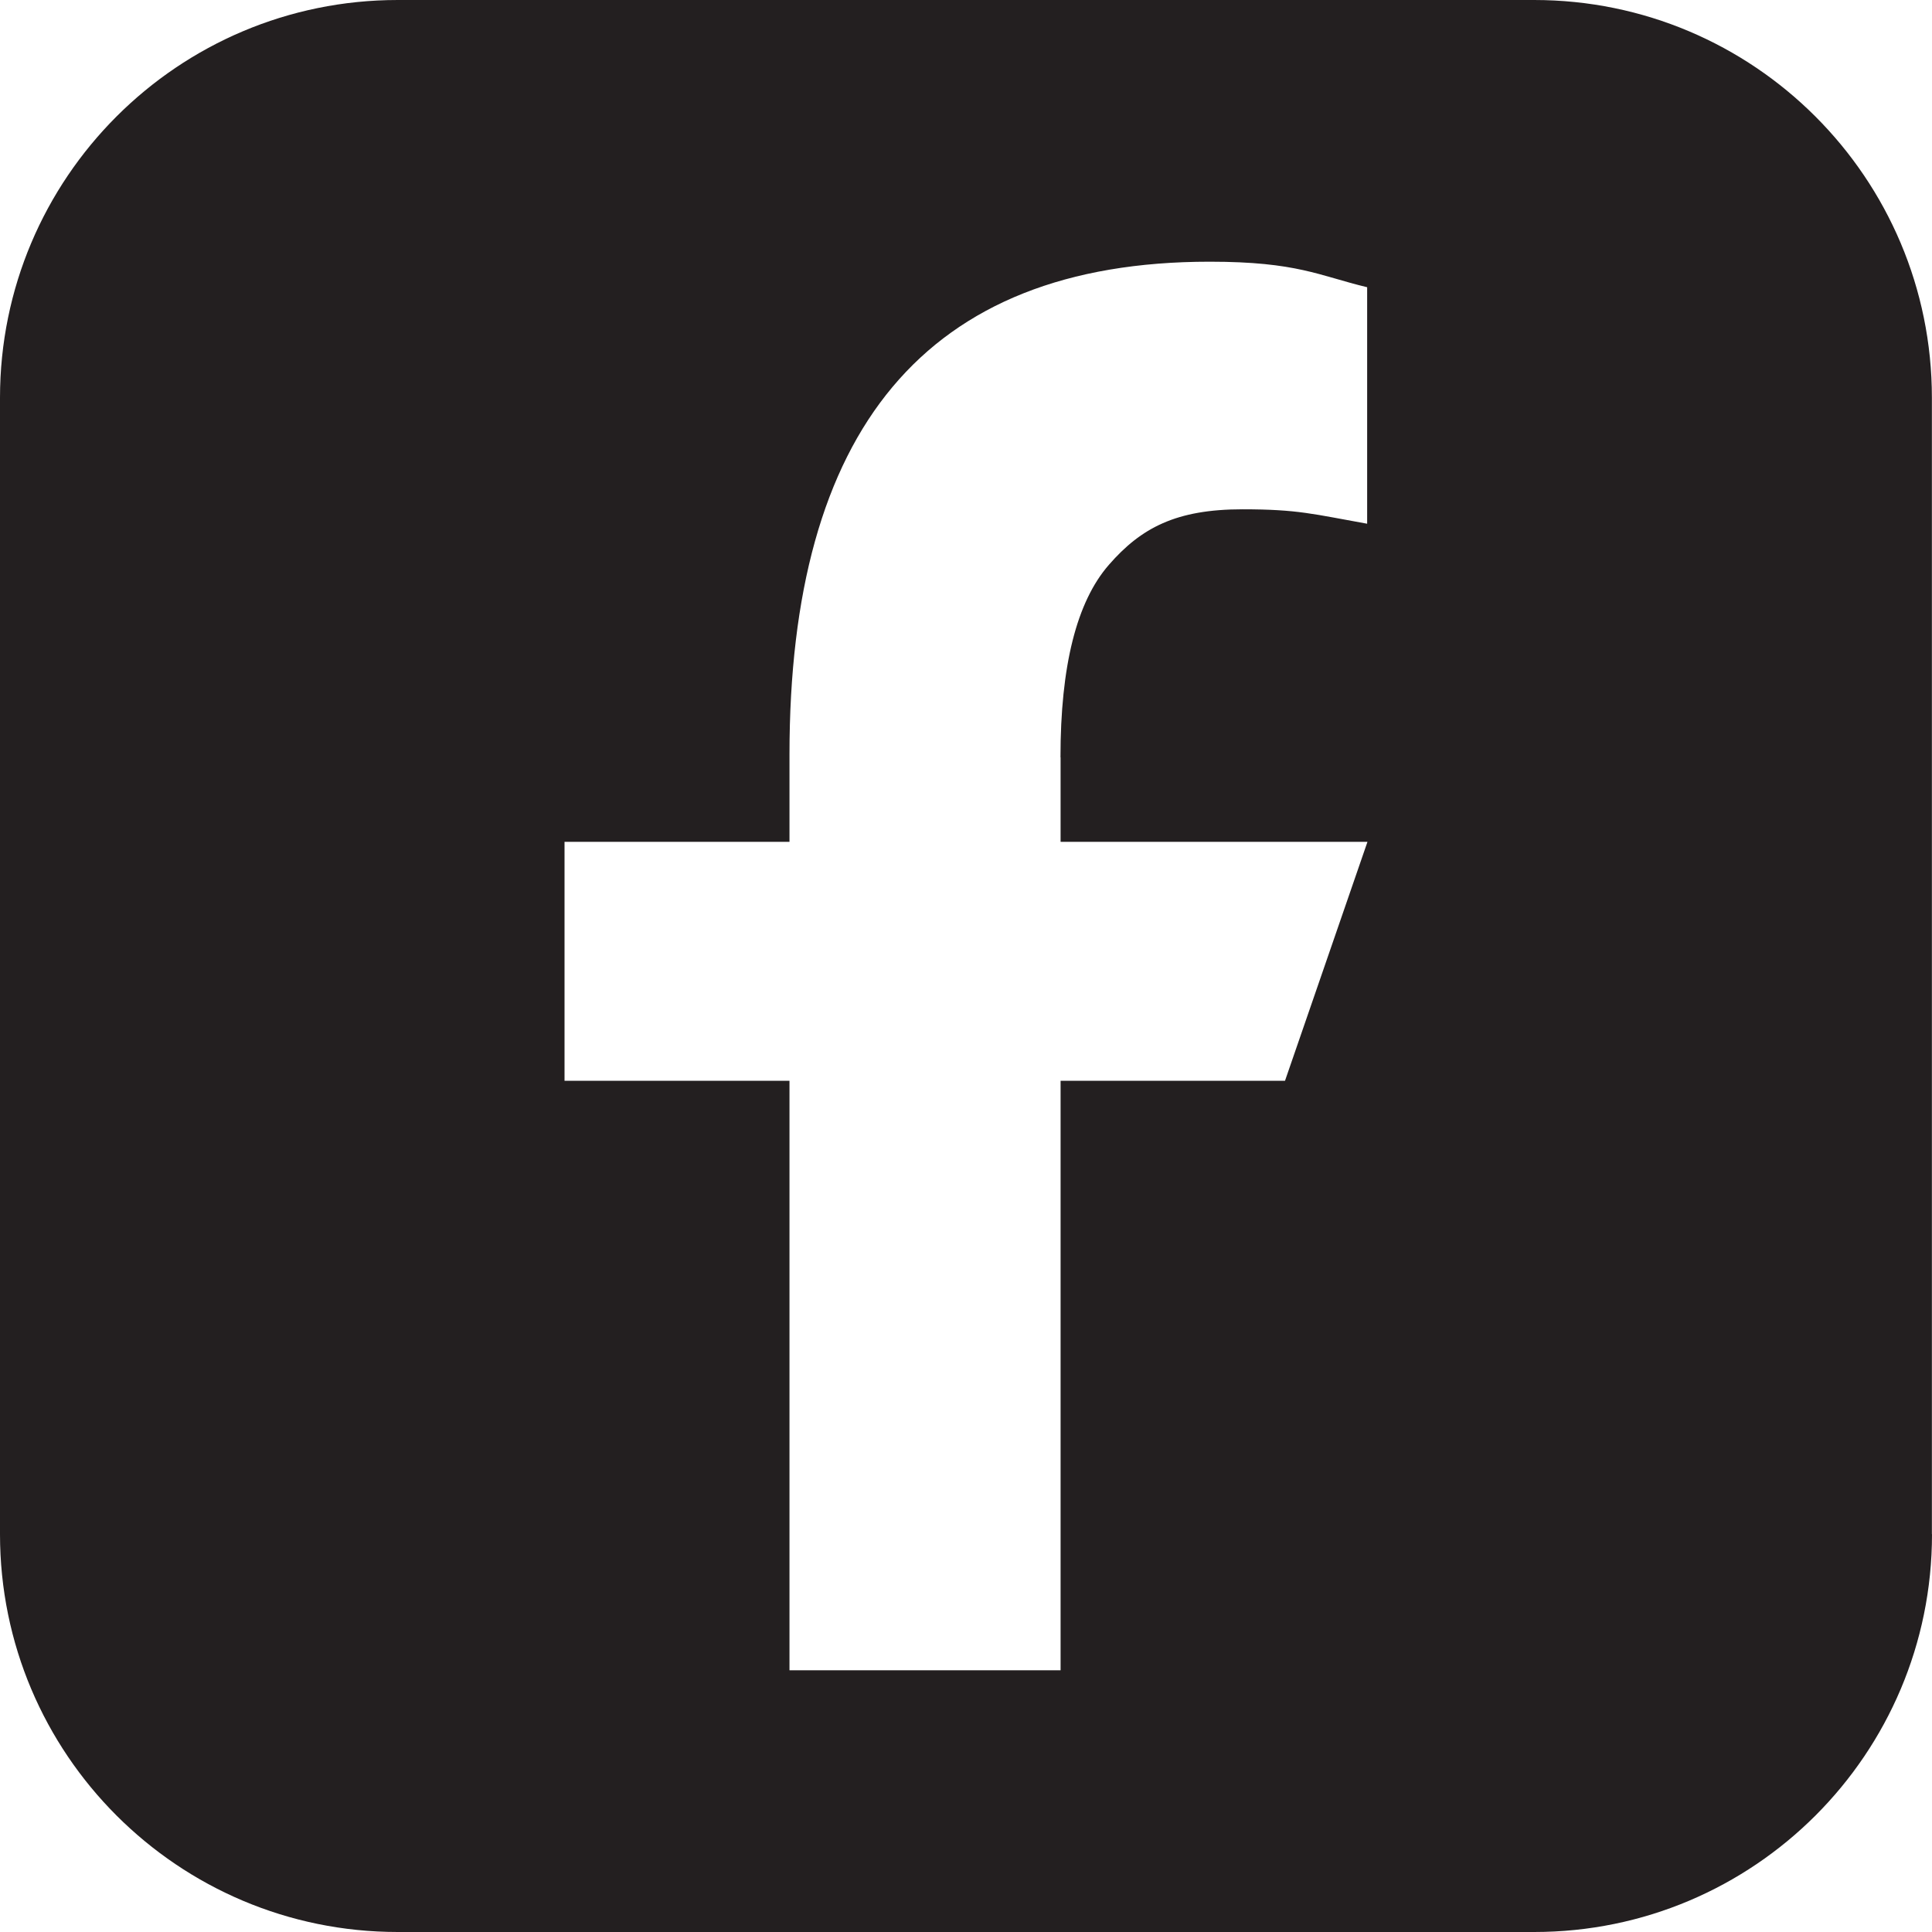 <?xml version="1.0" encoding="UTF-8"?><svg id="Layer_1" xmlns="http://www.w3.org/2000/svg" viewBox="0 0 180.87 180.87"><defs><style>.cls-1{fill:#231f20;}</style></defs><path class="cls-1" d="M99.29,70.9v7.91h28.73l-7.72,22.37h-21.01v55.19h-25.38v-55.19h-21.06v-22.37h21.06v-8.18c0-30.24,12.61-46.13,39.34-46.13,8.19,0,10.24,1.31,14.74,2.39v22.14c-5.04-.9-6.46-1.35-11.67-1.35-6.21,0-9.49,1.73-12.51,5.2-3.02,3.46-4.53,9.47-4.53,18.02m81.58,72.73V37.24c0-20.57-16.67-37.24-37.24-37.24H37.24C16.67,0,0,16.67,0,37.24v106.39c0,20.57,16.67,37.24,37.24,37.24h106.39c20.57,0,37.24-16.67,37.24-37.24"/></svg>